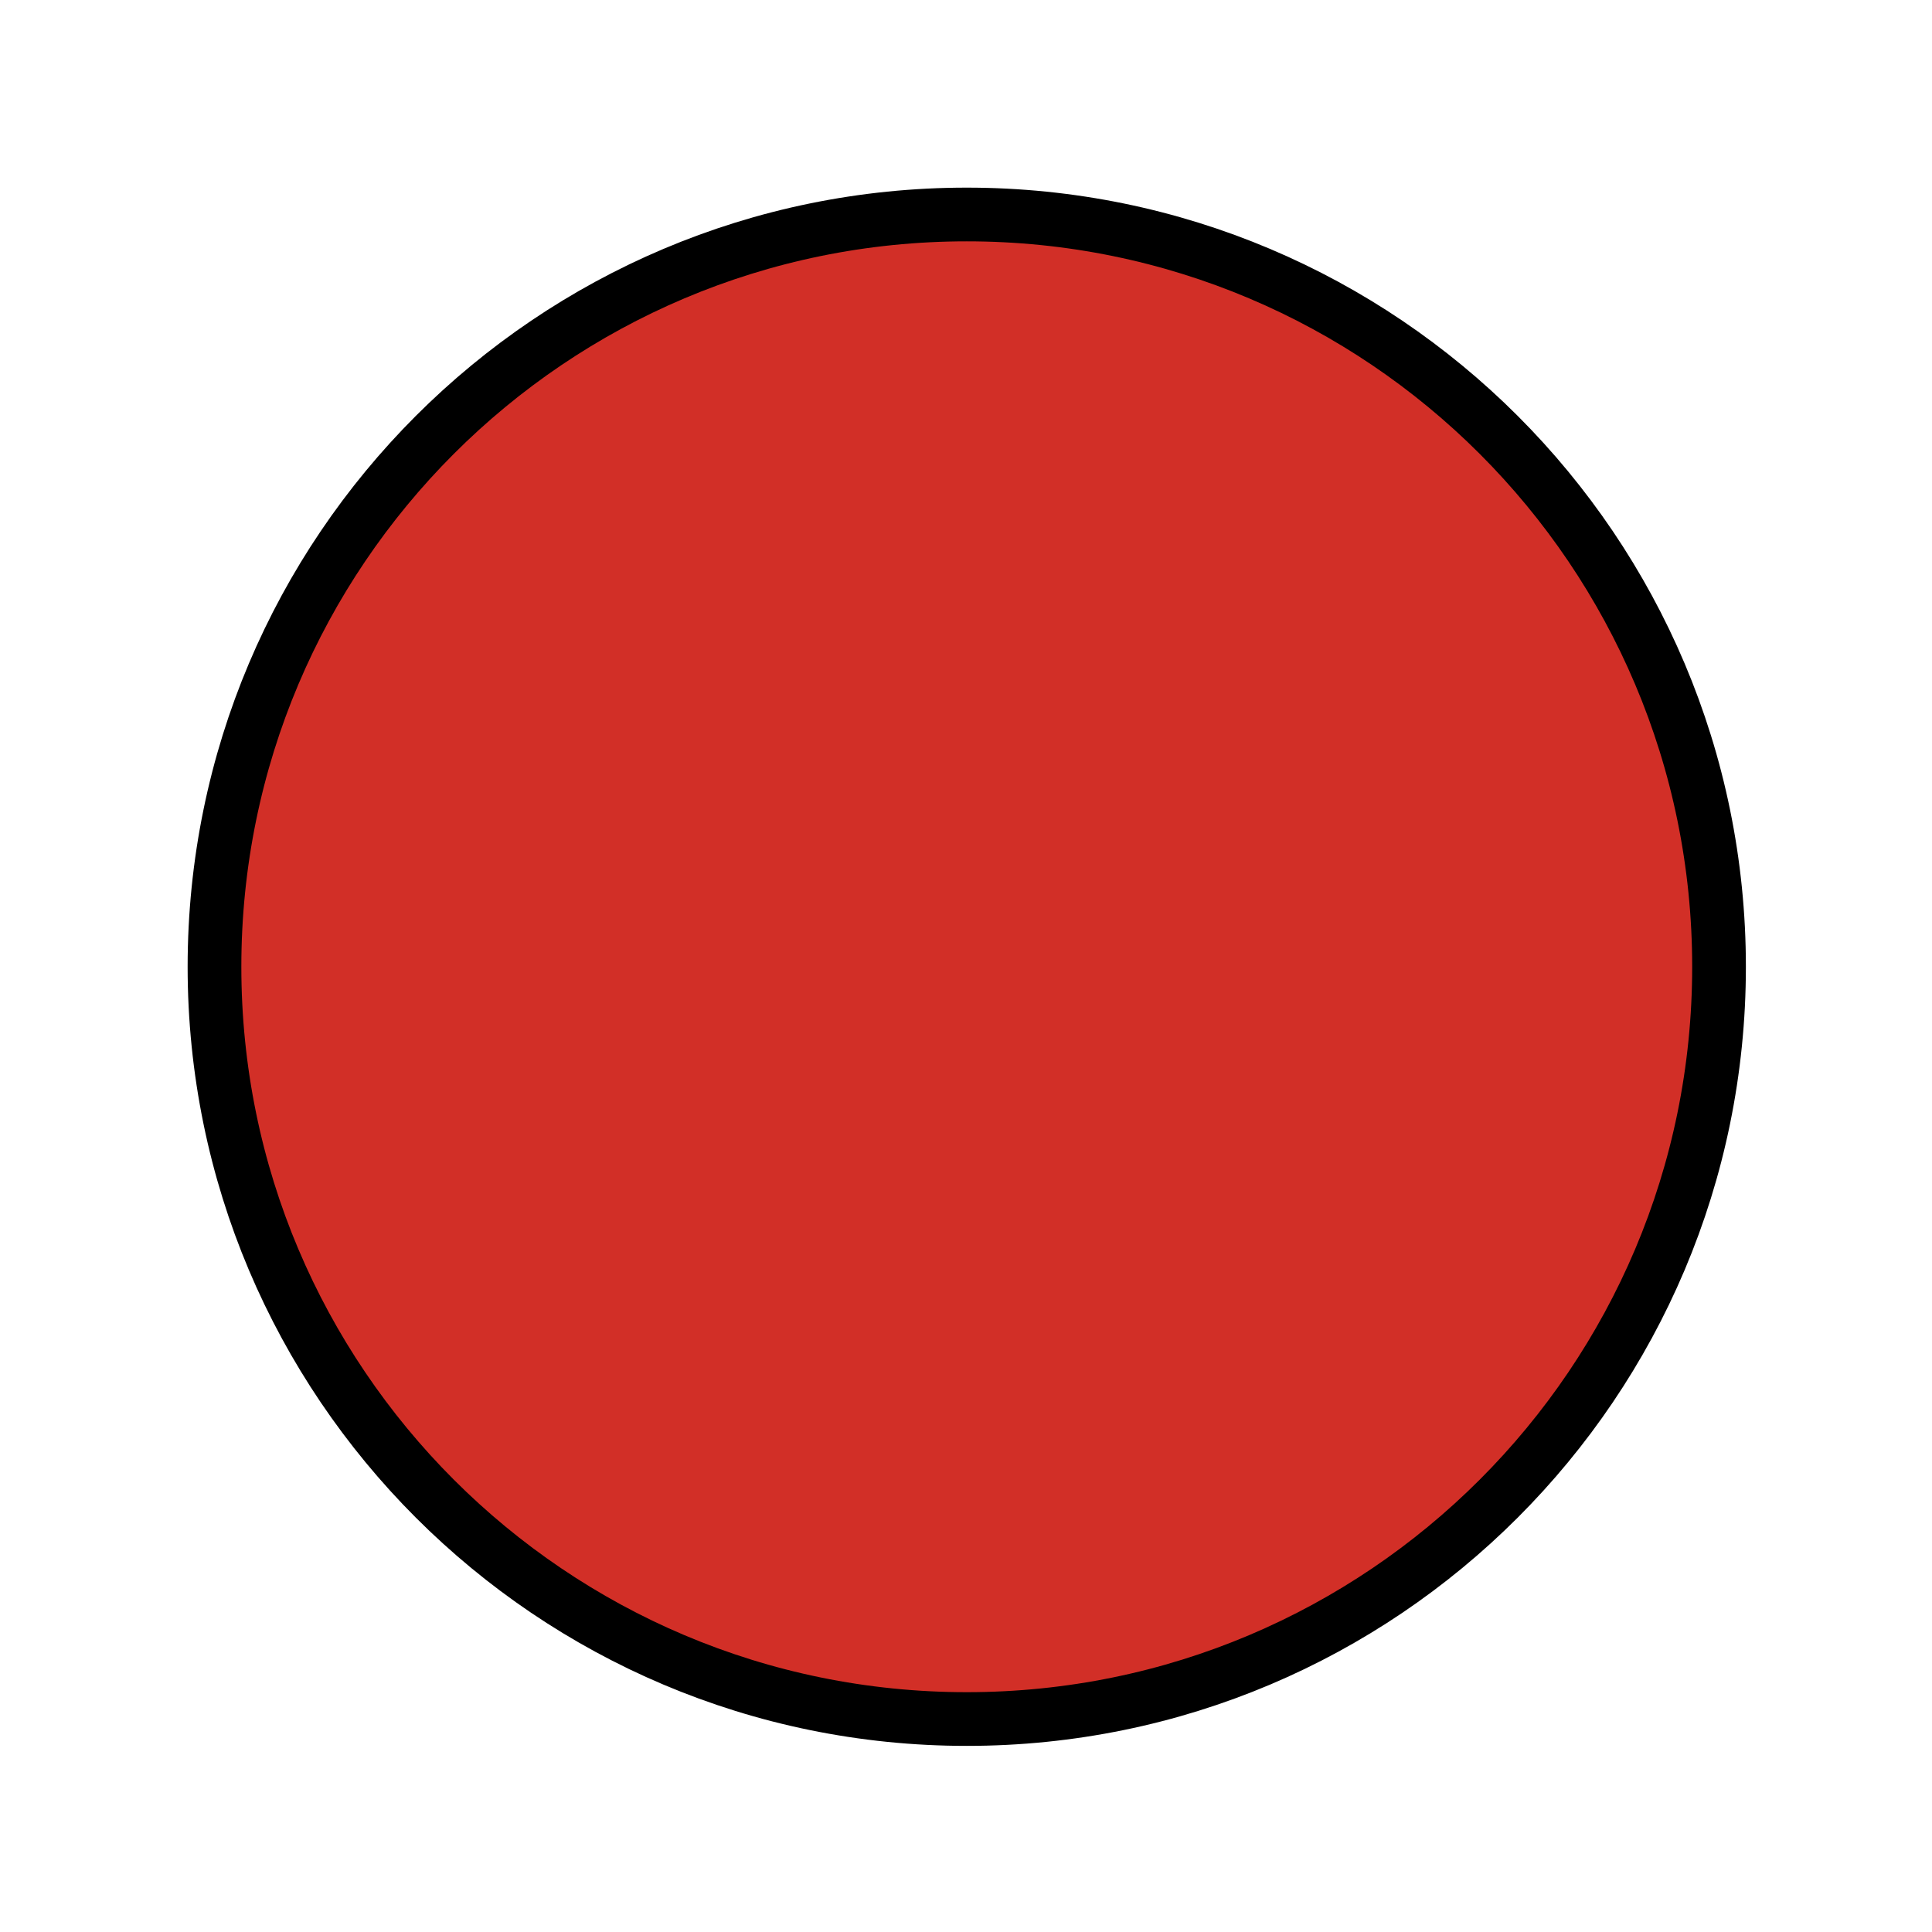 <?xml version="1.0" encoding="UTF-8"?>
<svg xmlns="http://www.w3.org/2000/svg" xmlns:xlink="http://www.w3.org/1999/xlink" width="20px" height="20px" viewBox="0 0 20 20" version="1.1">
<g id="surface1">
<path style="fill-rule:nonzero;fill:rgb(82.353%,18.431%,15.294%);fill-opacity:1;stroke-width:2;stroke-linecap:butt;stroke-linejoin:round;stroke:rgb(0%,0%,0%);stroke-opacity:1;stroke-miterlimit:4;" d="M 64.012 36 C 64.012 51.469 51.469 64.012 36 64.012 C 20.531 64.012 7.987 51.469 7.987 36 C 7.987 20.531 20.531 7.987 36 7.987 C 51.469 7.987 64.012 20.531 64.012 36 Z M 64.012 36 " transform="matrix(0.278,0,0,0.278,0,0)"/>
</g>
</svg>
